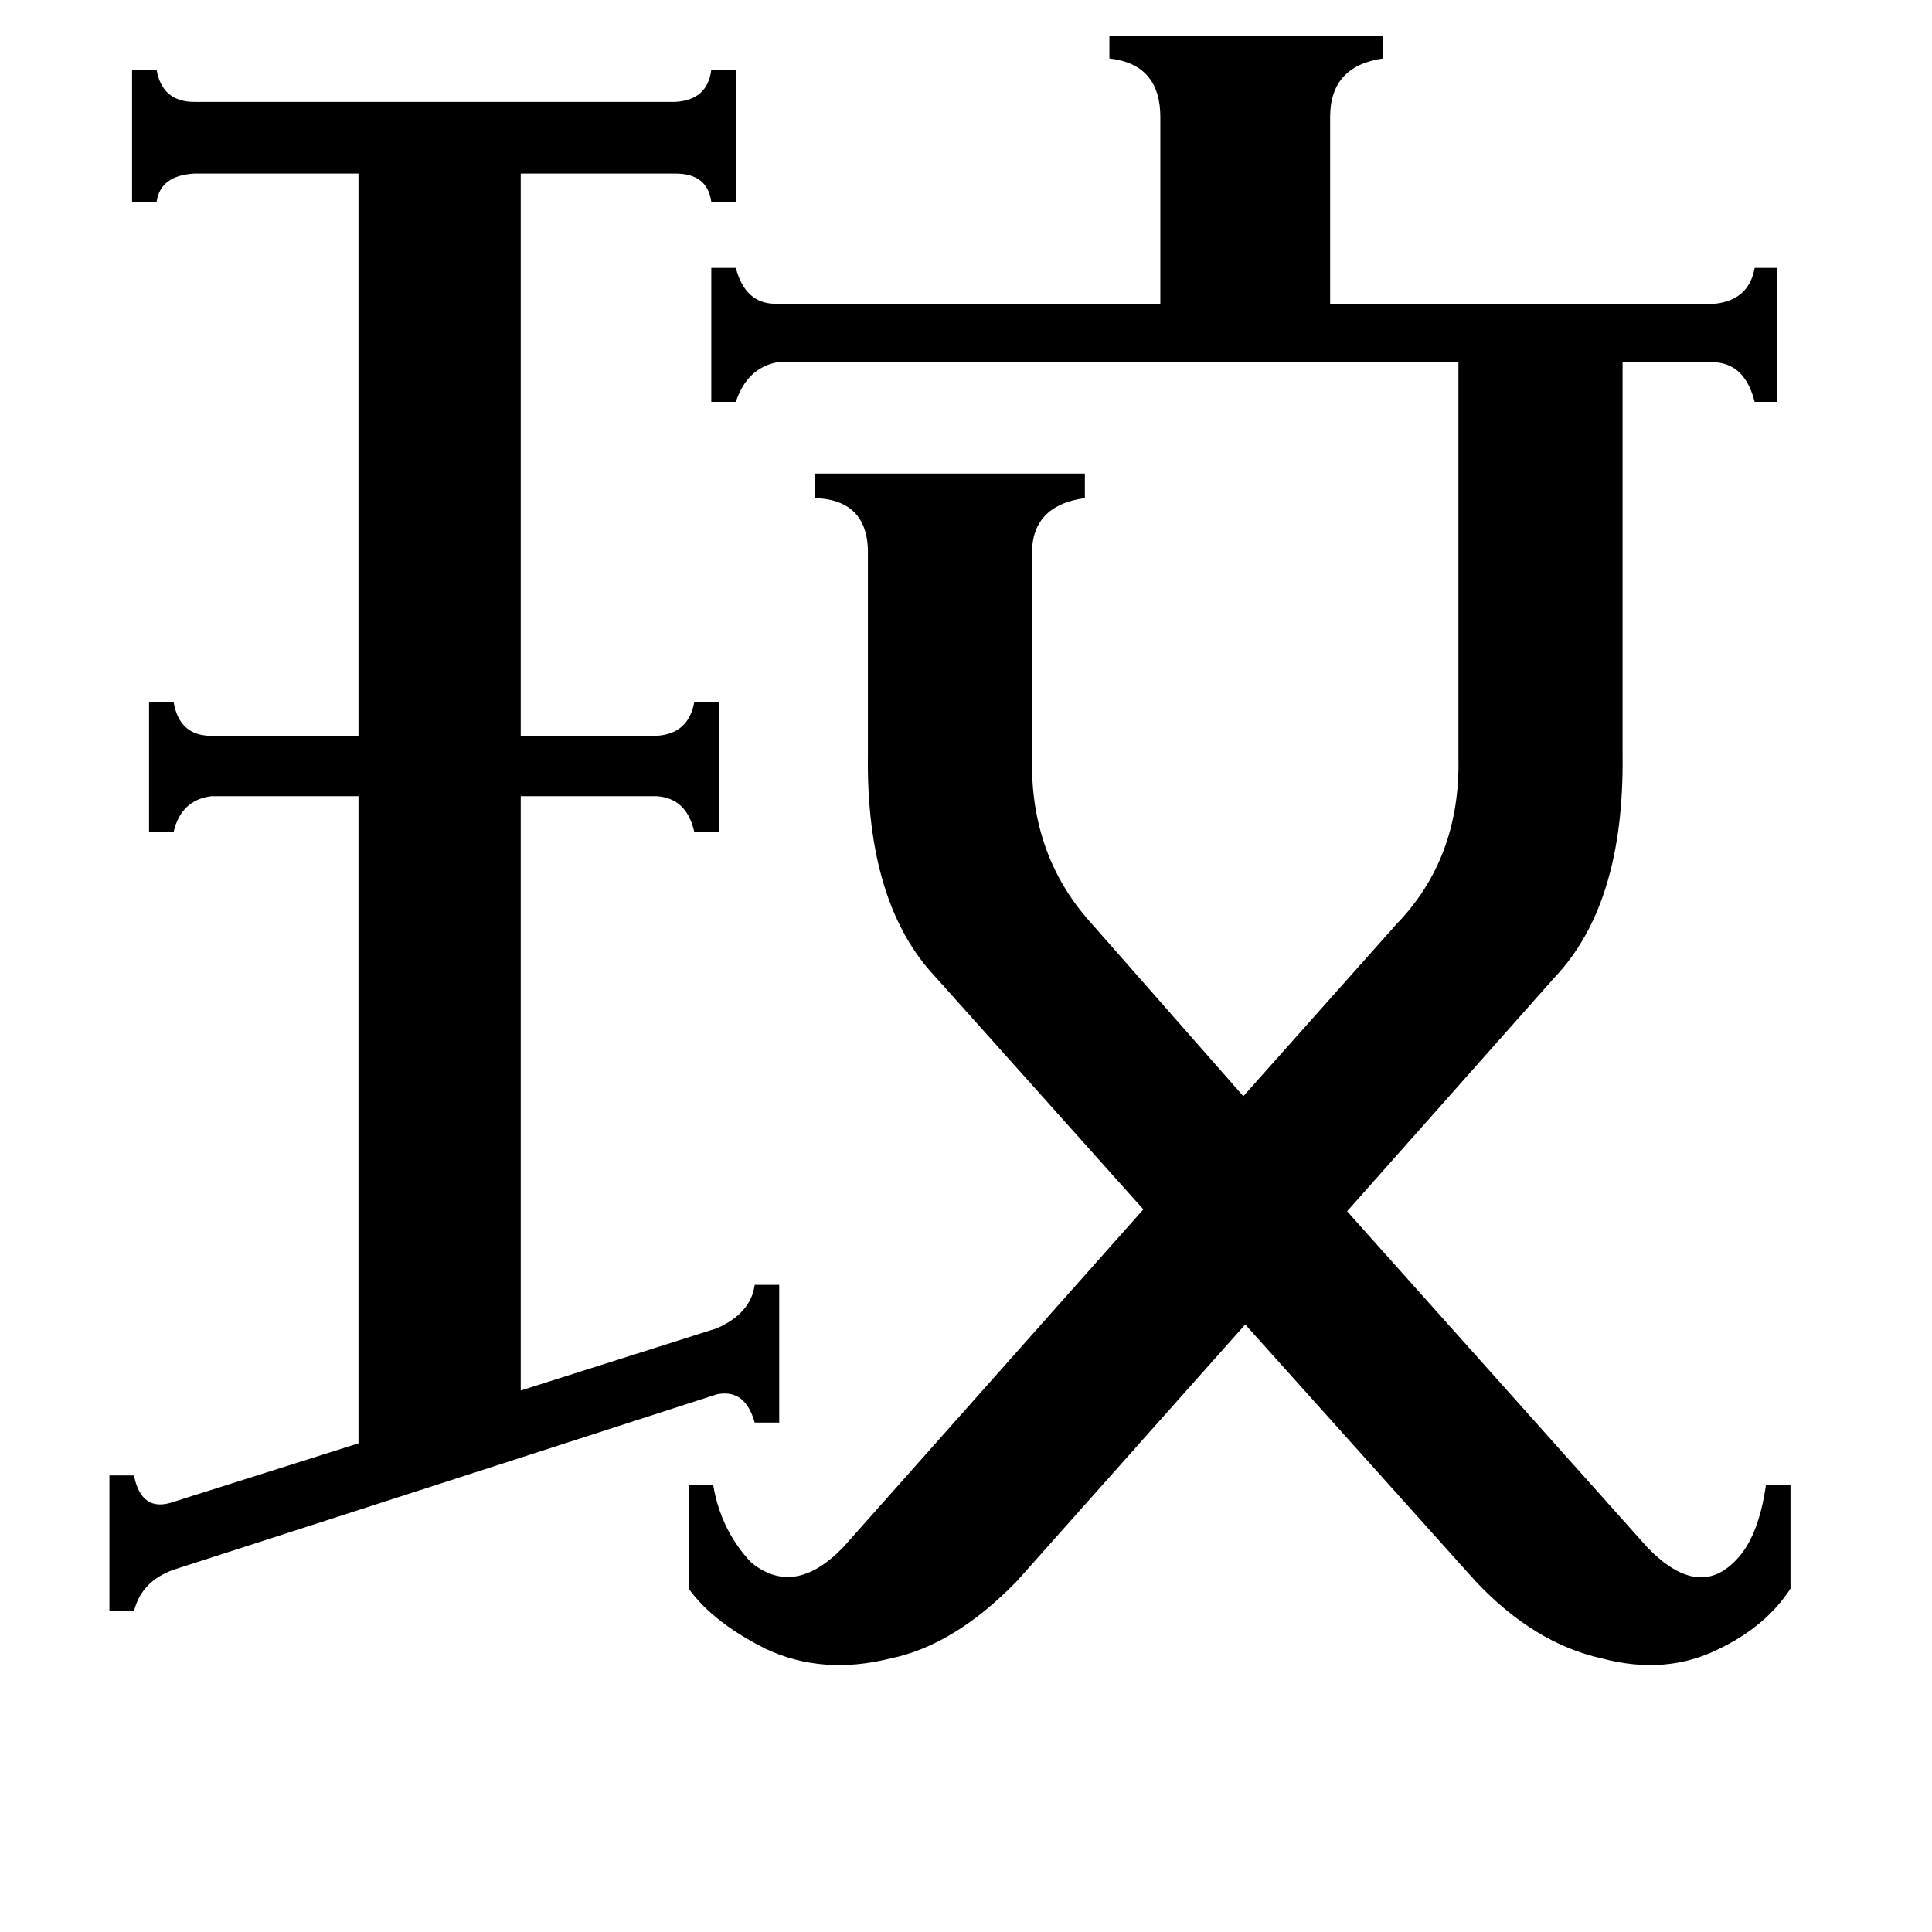 <svg xmlns="http://www.w3.org/2000/svg" viewBox="0 -800 1024 1024">
	<path fill="#000000" d="M79 -428H92Q95 -410 112 -410H190V-708H103Q85 -707 83 -693H70V-763H83Q86 -746 103 -746H358Q375 -747 377 -763H390V-693H377Q375 -708 358 -708H276V-410H348Q365 -411 368 -428H381V-359H368Q364 -377 348 -378H276V-63L380 -96Q398 -104 400 -119H413V-46H400Q395 -64 380 -61L92 32Q75 38 71 54H58V-18H71Q75 2 92 -4L190 -35V-378H112Q96 -376 92 -359H79ZM740 -310Q774 -345 773 -398V-608H412Q396 -605 390 -587H377V-658H390Q395 -639 411 -639H615V-738Q615 -766 588 -769V-781H733V-769Q705 -765 705 -738V-639H909Q927 -641 930 -658H942V-587H930Q925 -607 909 -608H860V-400Q861 -321 824 -282L714 -158L873 20Q900 48 920 27Q932 15 936 -13H949V42Q936 62 911 74Q883 88 849 79Q813 71 782 38L660 -98L539 38Q506 72 472 79Q436 88 406 74Q378 60 365 42V-13H378Q382 11 398 28Q421 47 447 20L606 -159L496 -282Q459 -321 460 -400V-505Q461 -535 432 -536V-549H575V-536Q546 -532 547 -505V-398Q546 -346 579 -310L659 -219Z"/>
</svg>